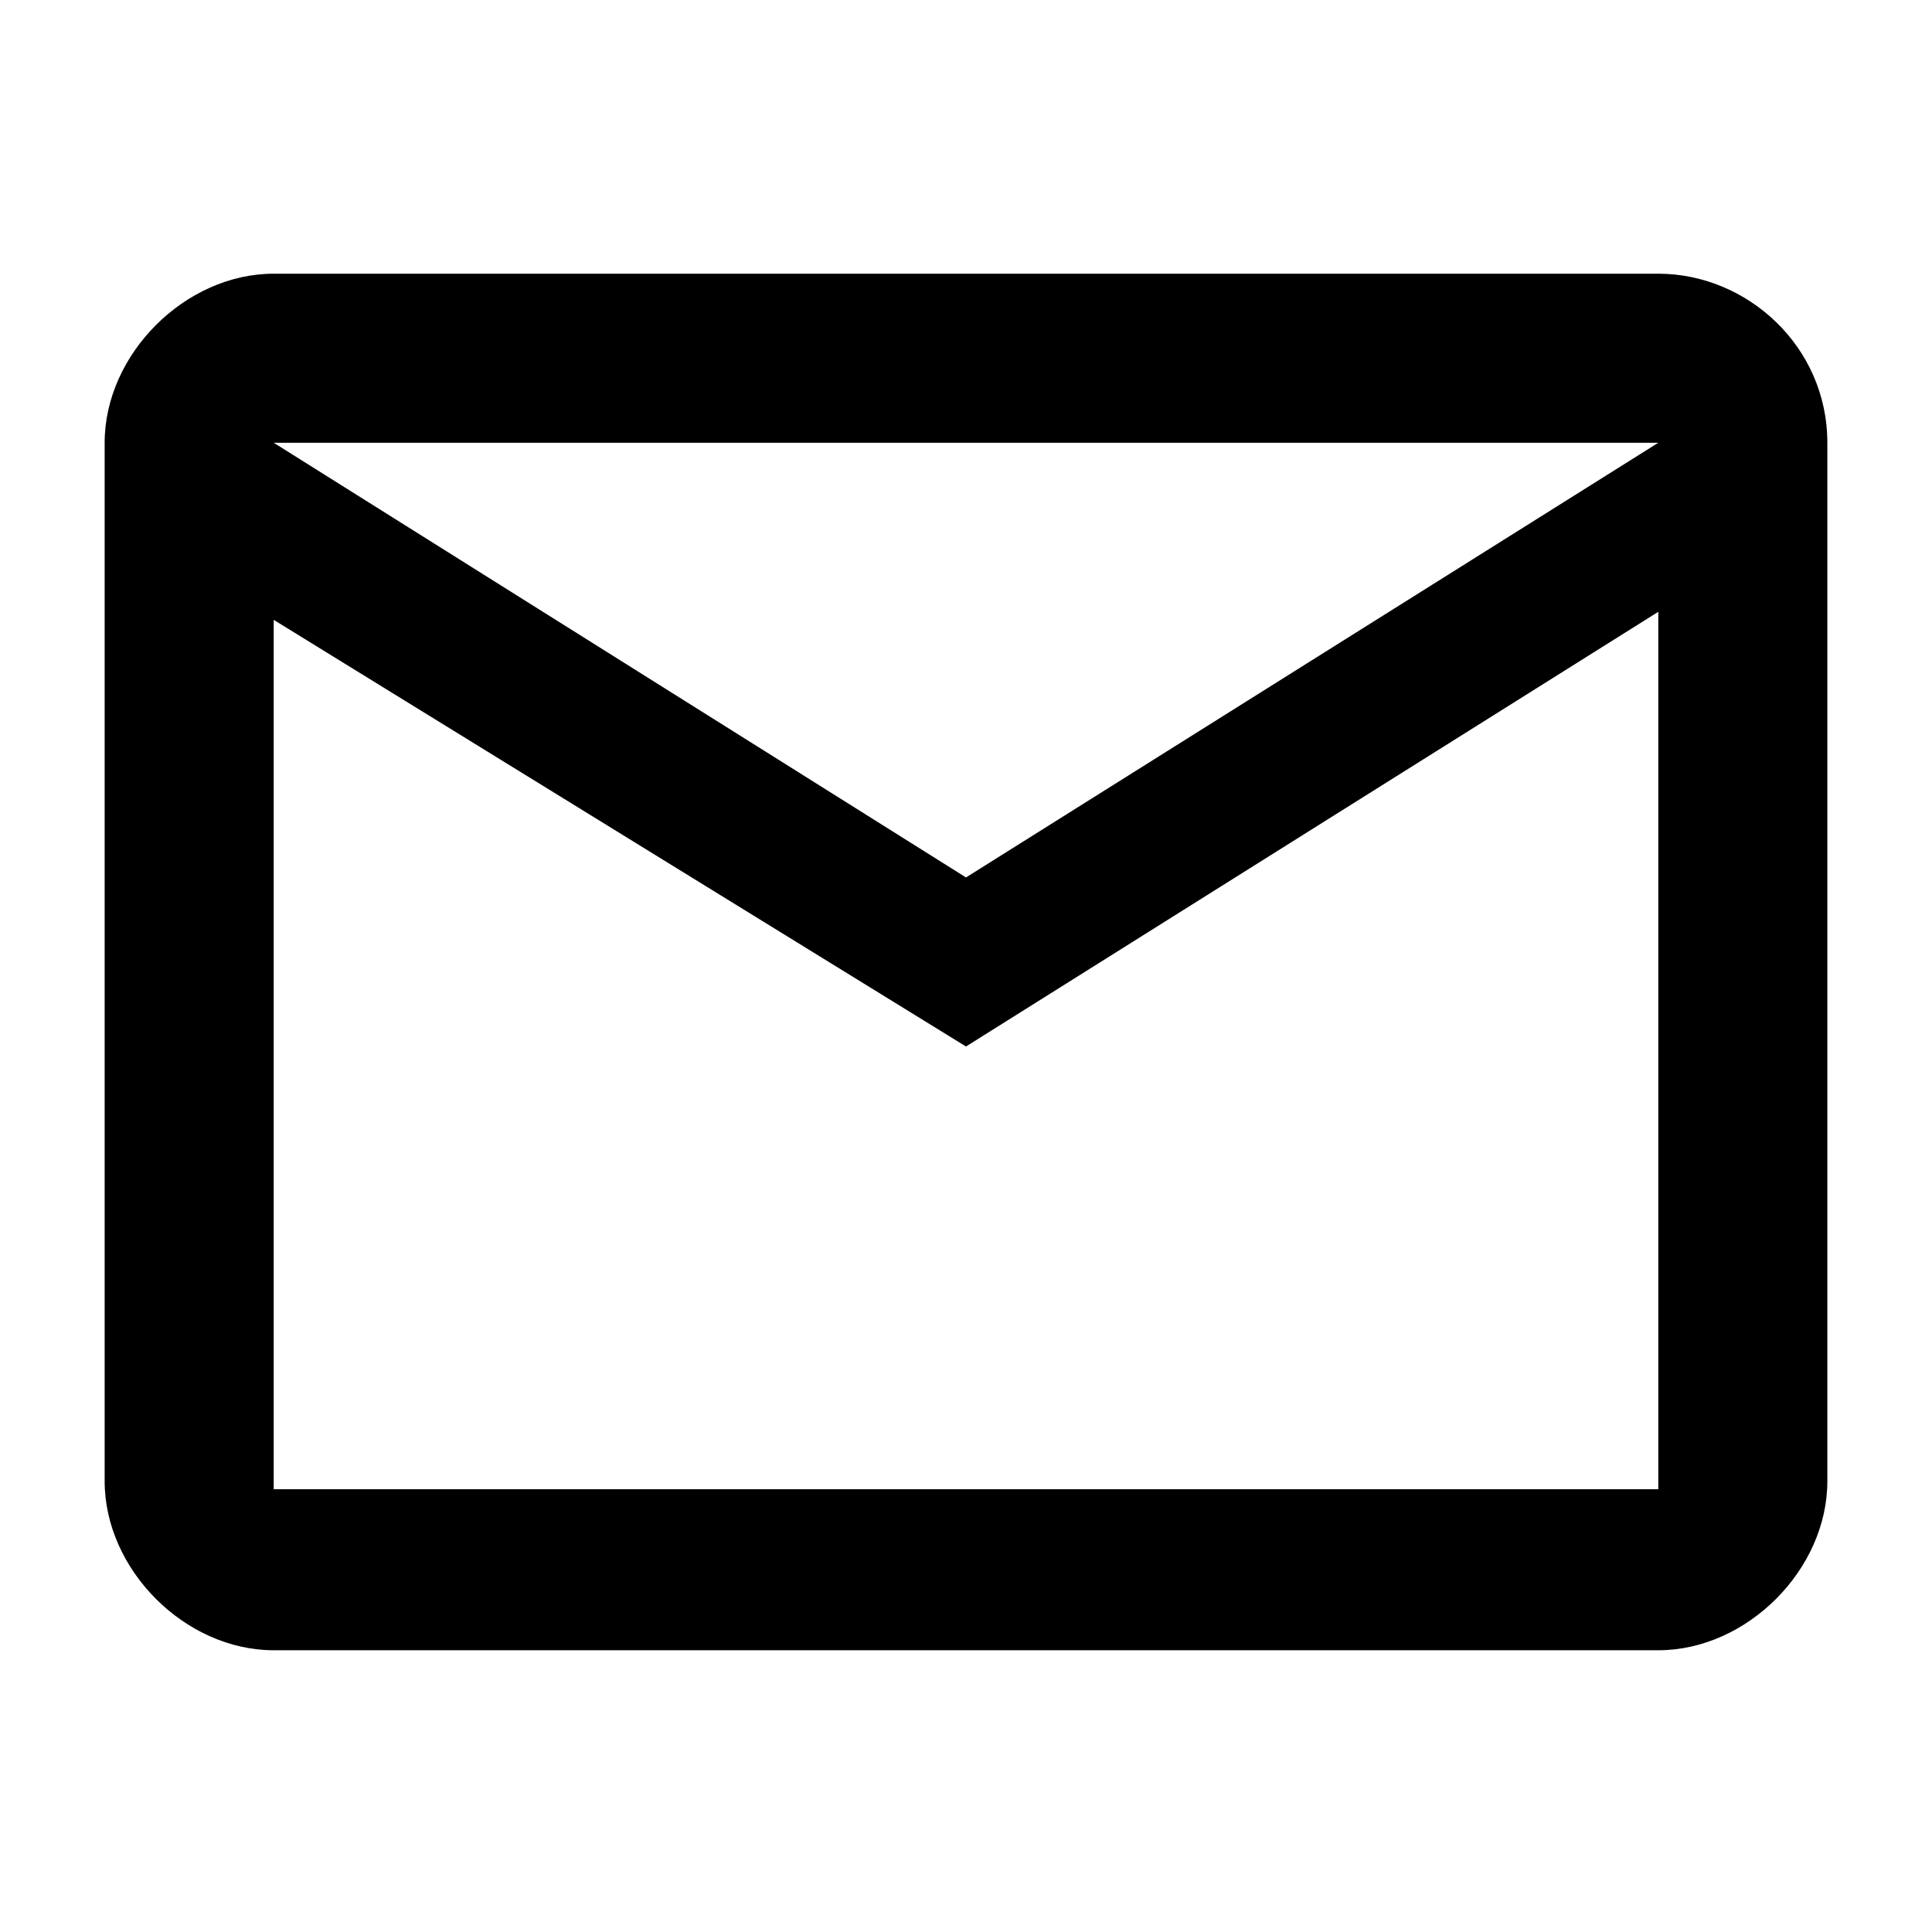 <?xml version="1.0" encoding="utf-8"?>
<!-- Generator: Adobe Illustrator 26.4.1, SVG Export Plug-In . SVG Version: 6.00 Build 0)  -->
<svg version="1.1" id="Слой_1" xmlns="http://www.w3.org/2000/svg" xmlns:xlink="http://www.w3.org/1999/xlink" x="0px" y="0px"
	 viewBox="0 0 24 24" style="enable-background:new 0 0 24 24;" xml:space="preserve">
<style type="text/css">
	.st0{clip-path:url(#SVGID_00000106833002146576383050000016844715226148298379_);}
</style>
<g>
	<g>
		<g>
			<defs>
				<rect id="SVGID_1_" x="0.6" y="0.6" width="22.9" height="22.9"/>
			</defs>
			<clipPath id="SVGID_00000168806058287032914140000003437234200243074434_">
				<use xlink:href="#SVGID_1_"  style="overflow:visible;"/>
			</clipPath>
			<g style="clip-path:url(#SVGID_00000168806058287032914140000003437234200243074434_);">
				<path id="Vector" d="M22.7,5.5c0-1.2-1-2.1-2.1-2.1H3.4c-1.1,0-2.1,1-2.1,2.1v12.9c0,1.1,1,2.1,2.1,2.1h17.2
					c1.1,0,2.1-1,2.1-2.1V5.5z M20.6,5.5L12,10.9L3.4,5.5H20.6z M20.6,18.5H3.4V7.7L12,13l8.6-5.4V18.5z"/>
			</g>
		</g>
	</g>
</g>
</svg>
